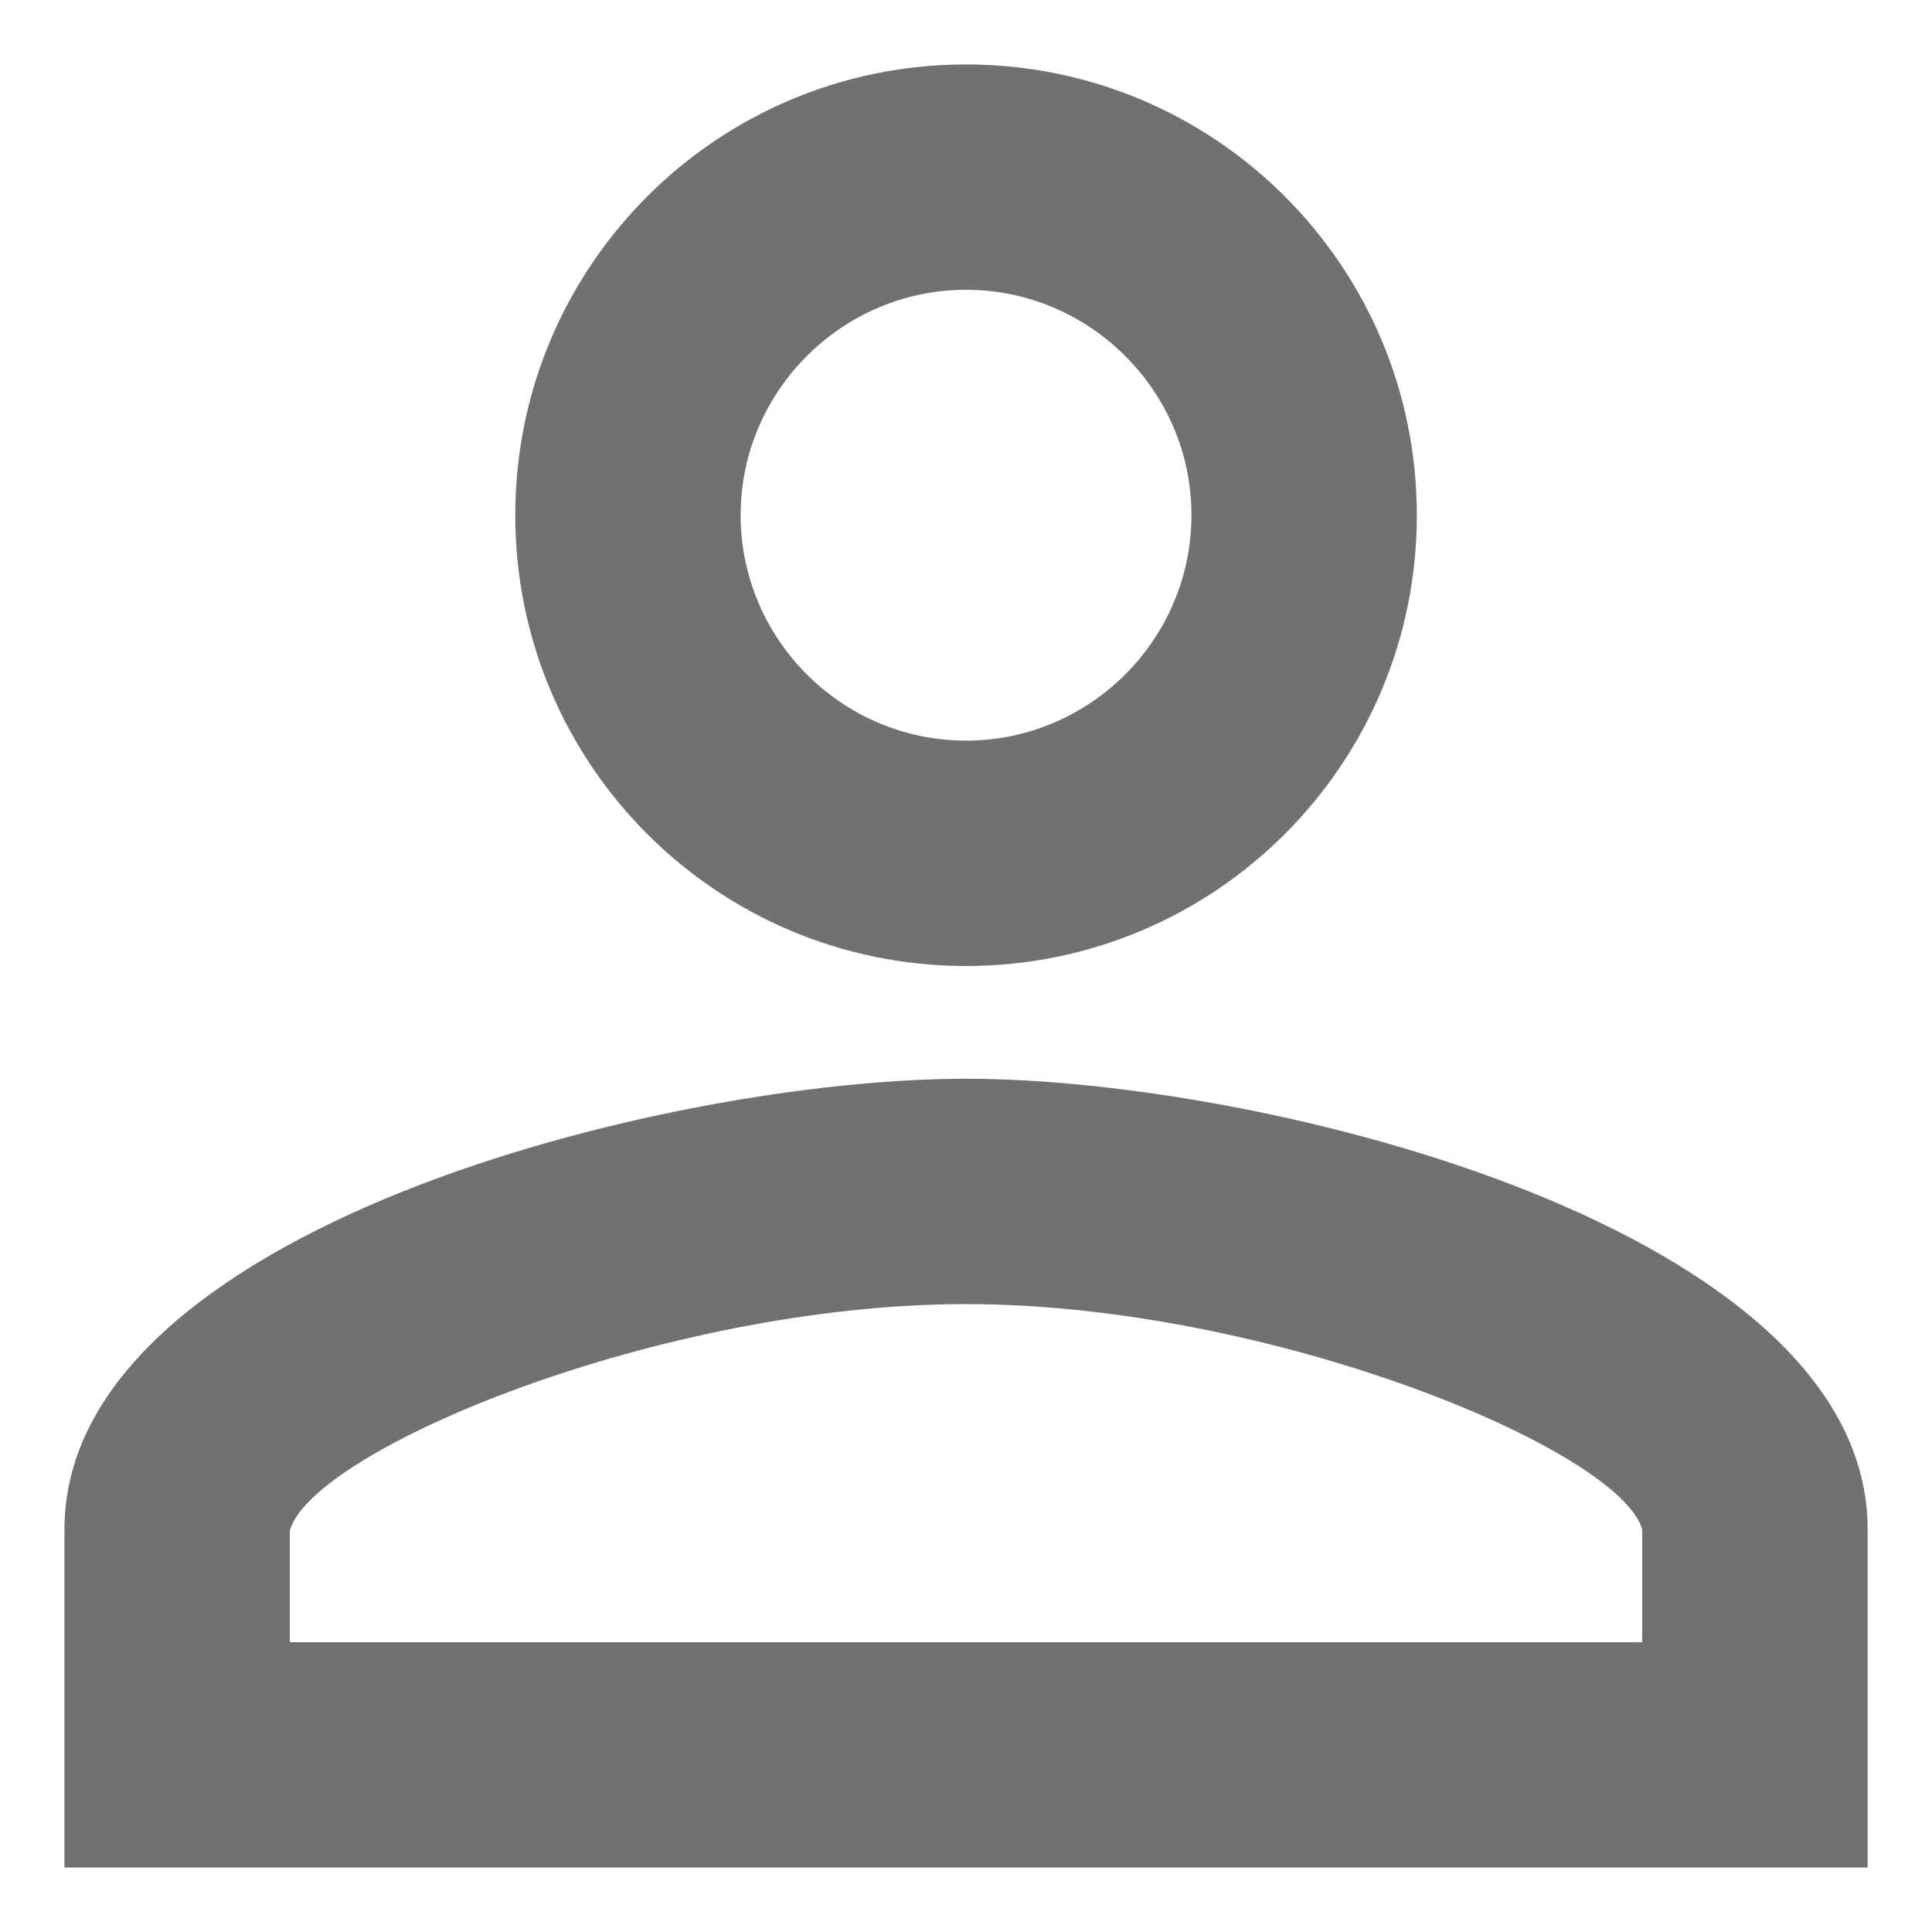<svg width="20" height="20" viewBox="0 0 20 20" fill="none" xmlns="http://www.w3.org/2000/svg">
<path fill-rule="evenodd" clip-rule="evenodd" d="M10 0.667C7.422 0.667 5.334 2.755 5.334 5.333C5.334 7.912 7.422 10 10 10C12.579 10 14.667 7.912 14.667 5.333C14.667 2.755 12.579 0.667 10 0.667ZM12.334 5.333C12.334 4.05 11.284 3 10 3C8.717 3 7.667 4.05 7.667 5.333C7.667 6.617 8.717 7.667 10 7.667C11.284 7.667 12.334 6.617 12.334 5.333ZM17 15.833C16.767 15.005 13.15 13.5 10 13.5C6.85 13.5 3.234 15.005 3 15.845V17H17V15.833ZM0.667 15.833C0.667 12.73 6.885 11.167 10 11.167C13.115 11.167 19.334 12.73 19.334 15.833V19.333H0.667V15.833Z" fill="#717171"/>
</svg>

